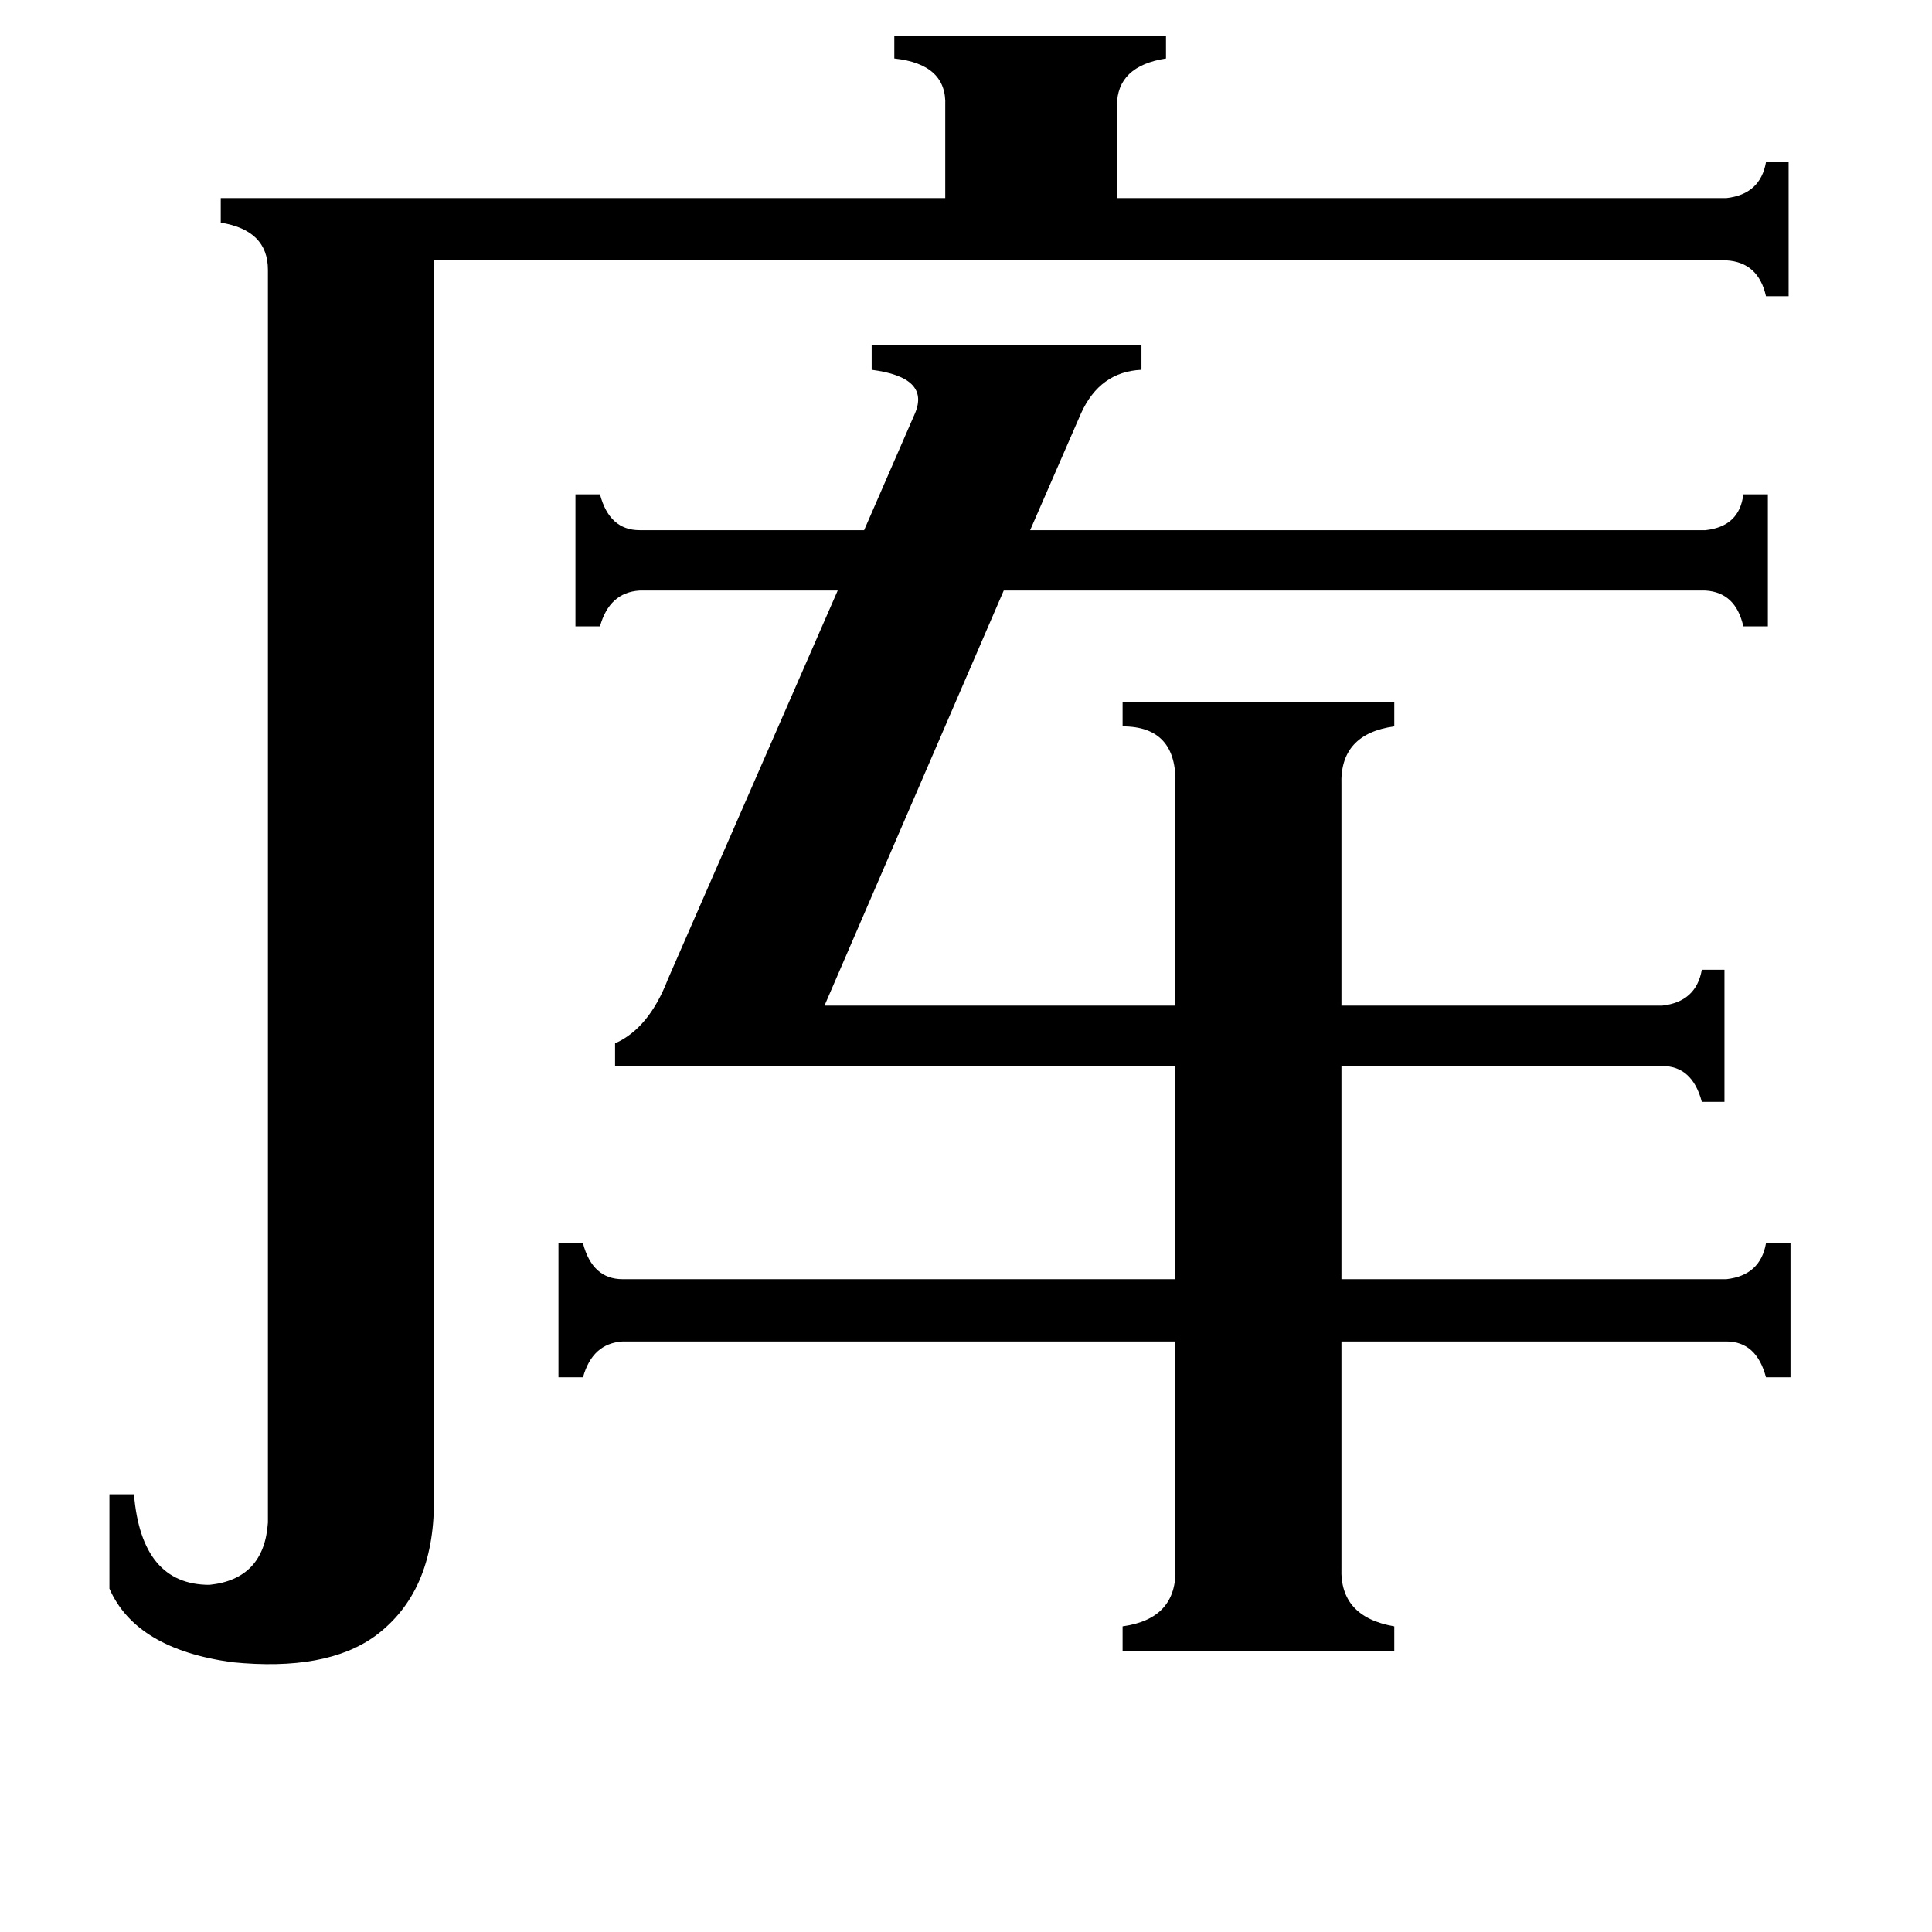 <svg xmlns="http://www.w3.org/2000/svg" viewBox="0 -800 1024 1024">
	<path fill="#000000" d="M915 -695Q933 -697 936 -714H948V-643H936Q932 -661 915 -662H230V-4Q230 44 199 67Q173 86 123 81Q72 74 58 42V-8H71Q75 40 111 40Q140 37 142 7V-657Q142 -678 117 -682V-695H501V-744Q502 -766 474 -769V-781H618V-769Q592 -765 592 -744V-695ZM326 -235V-247Q344 -255 354 -281L444 -487H339Q323 -486 318 -468H305V-538H318Q323 -519 339 -519H458L485 -581Q493 -600 462 -604V-617H605V-604Q583 -603 573 -581L546 -519H904Q922 -521 924 -538H937V-468H924Q920 -486 904 -487H532L437 -267H623V-384Q624 -415 595 -415V-428H739V-415Q710 -411 711 -384V-267H881Q899 -269 902 -286H914V-216H902Q897 -235 881 -235H711V-122H915Q933 -124 936 -141H949V-70H936Q931 -89 915 -89H711V31Q710 57 739 62V75H595V62Q624 58 623 31V-89H330Q314 -88 309 -70H296V-141H309Q314 -122 330 -122H623V-235Z"/>
</svg>